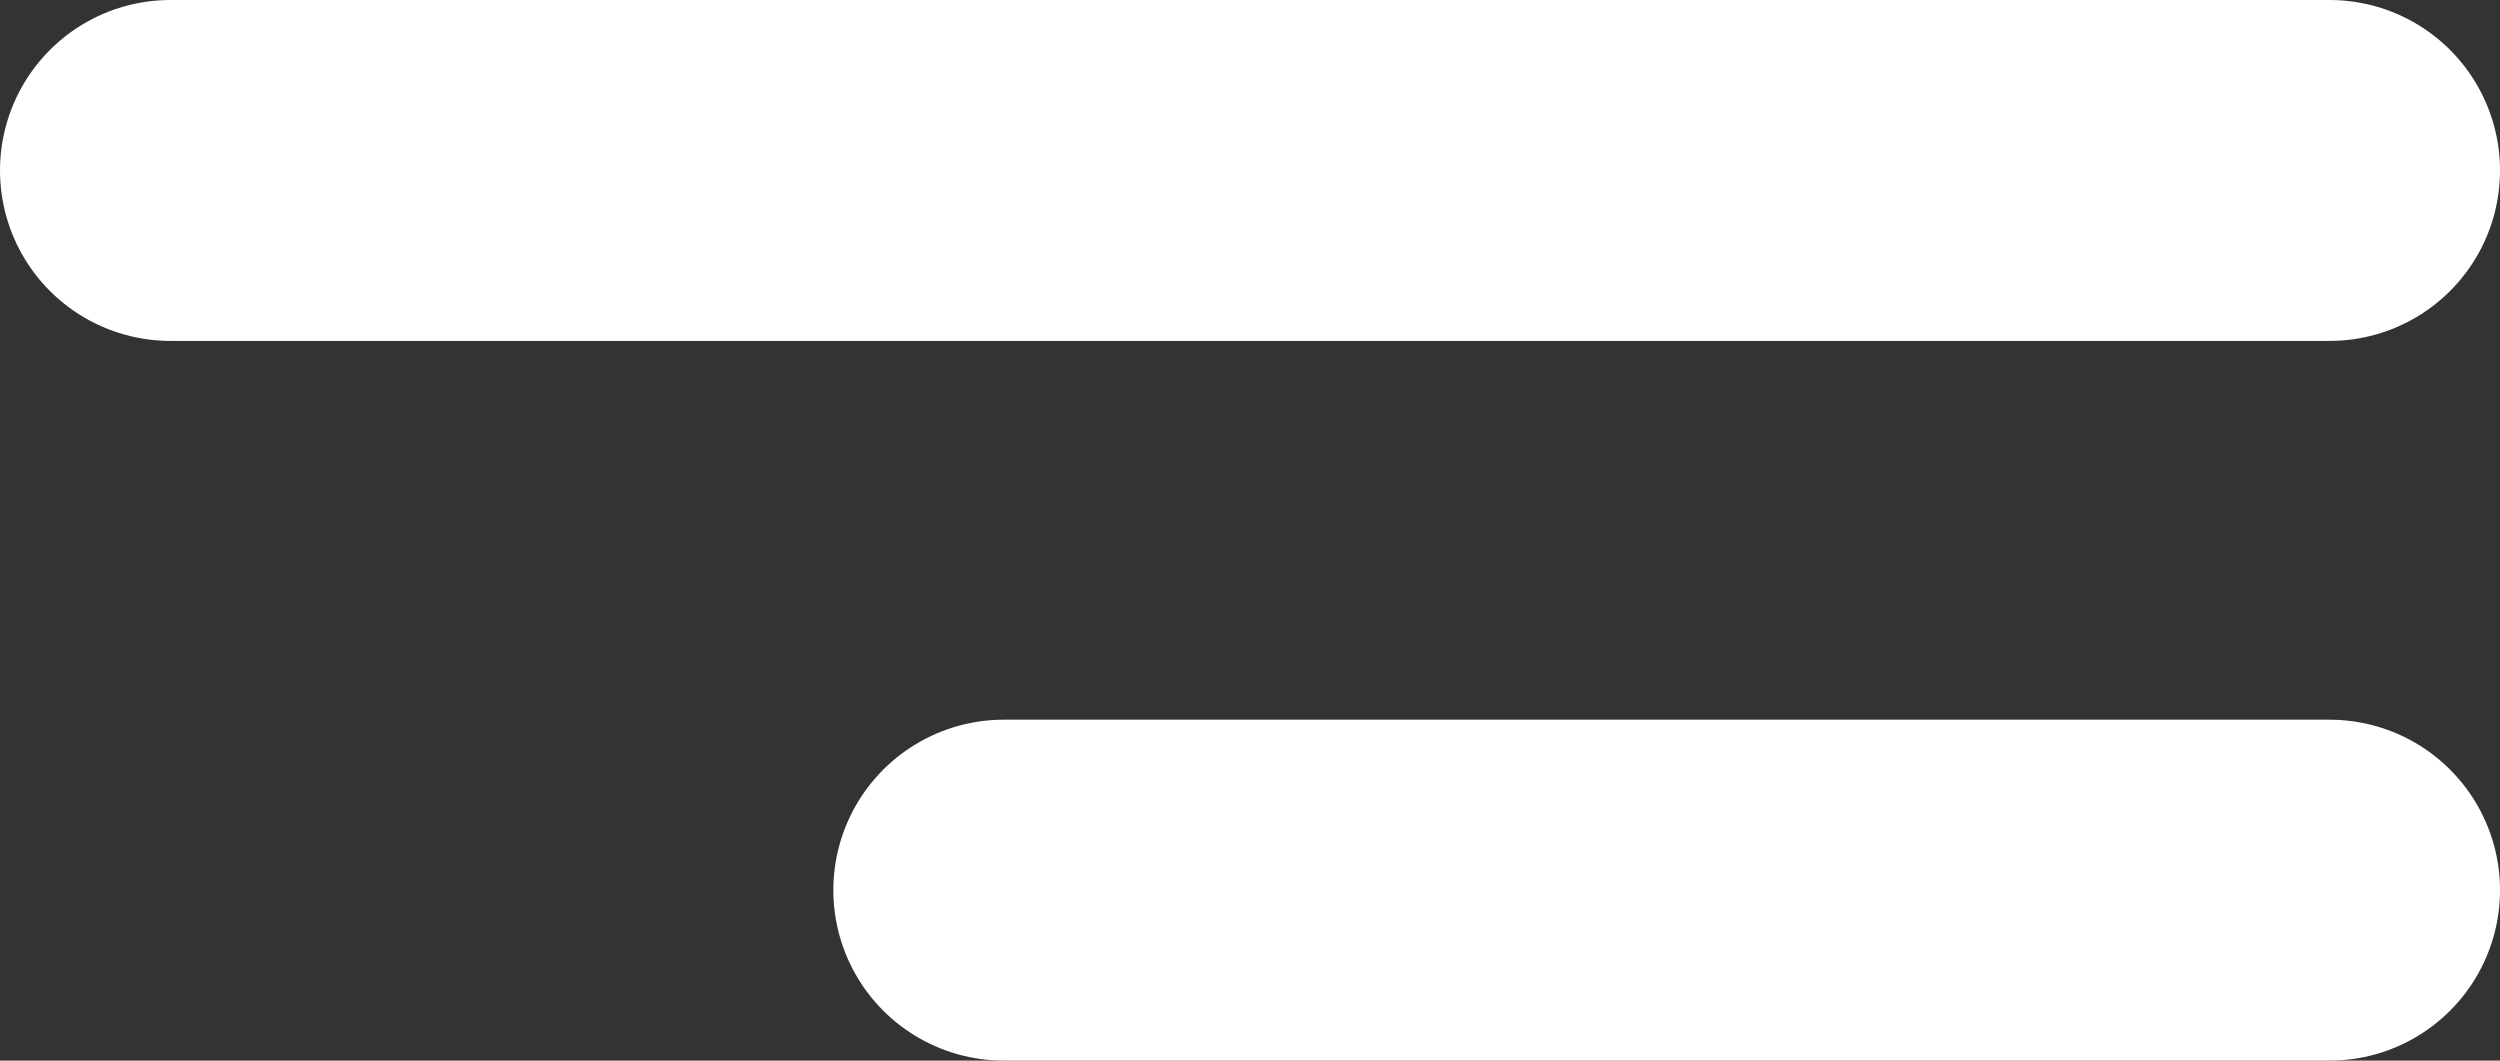 <svg width="132" height="56" viewBox="0 0 132 56" fill="none" xmlns="http://www.w3.org/2000/svg">
<rect x="0" y="0" width="132" height="56" fill="#333333" stroke="none"/>
<path d="M9 9H123" stroke="white" stroke-width="18" stroke-linecap="round"/>
<path d="M53 47L123 47" stroke="white" stroke-width="18" stroke-linecap="round"/>
</svg>
